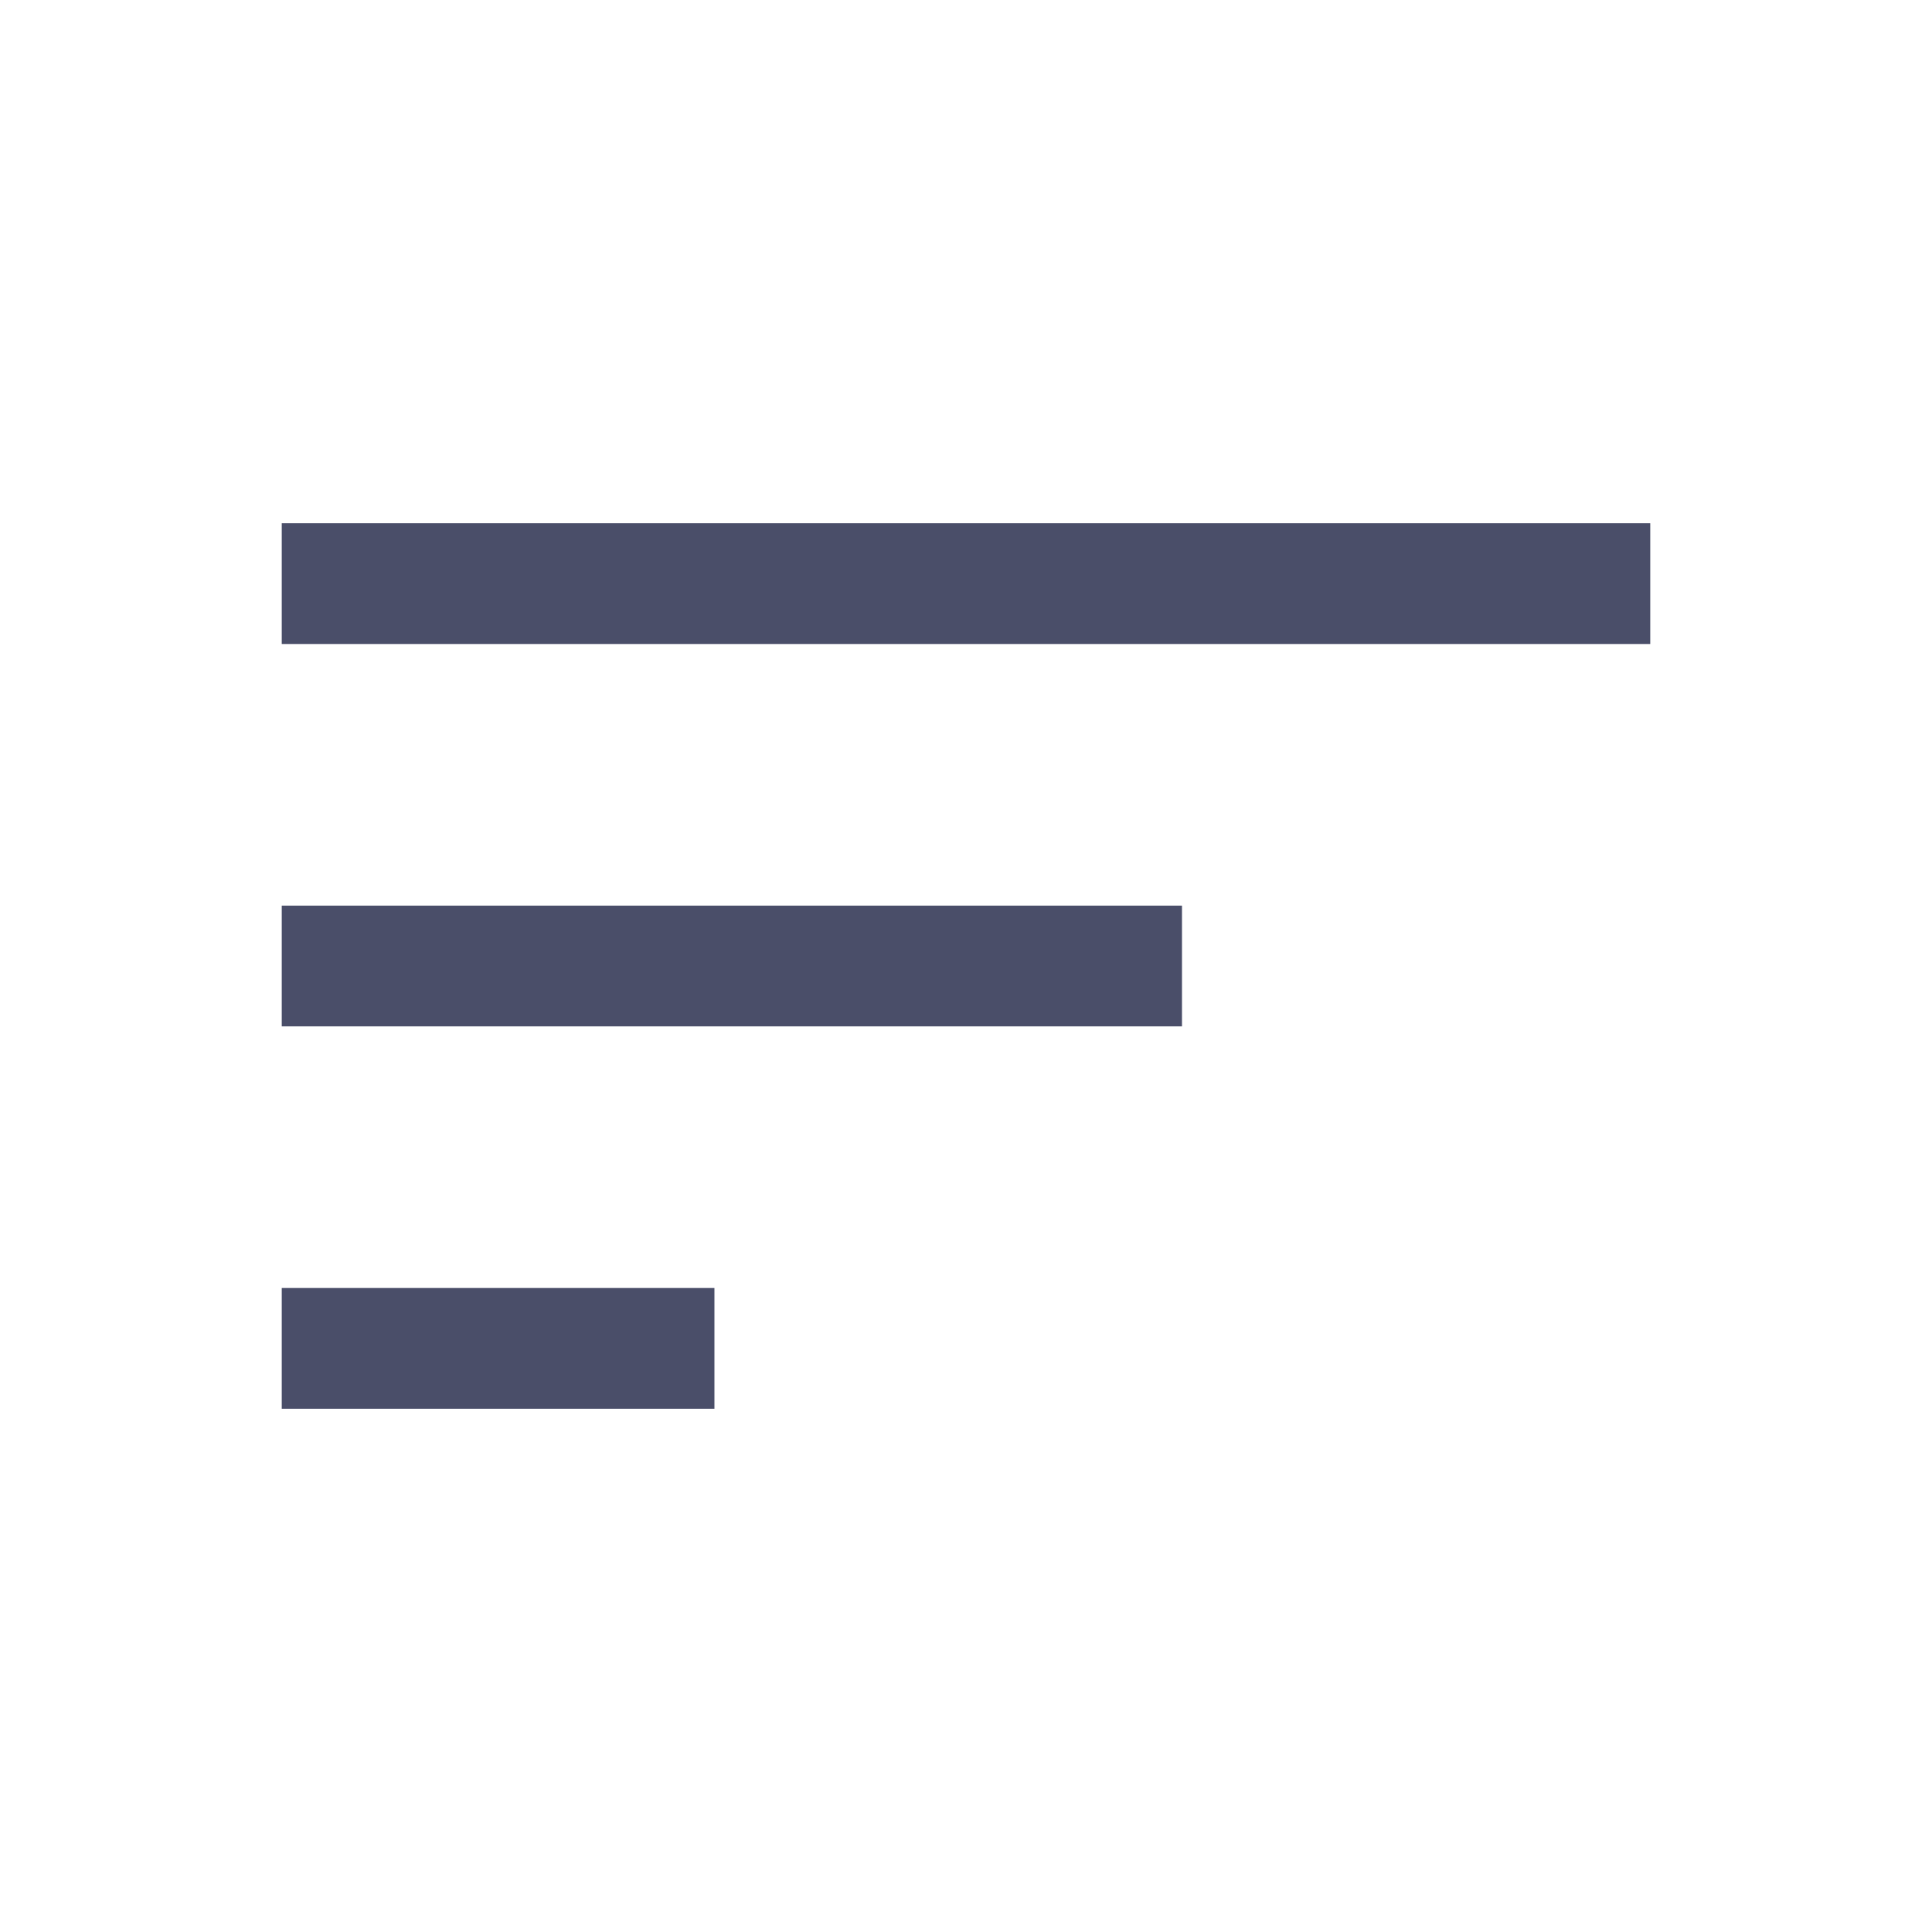 <svg width="24" height="24" viewBox="0 0 24 24" fill="none" xmlns="http://www.w3.org/2000/svg">
<path d="M3.5 17.5V16H8.875V17.5H3.5ZM3.5 12.75V11.25H14.683V12.75H3.5ZM3.5 8V6.5H20.5V8H3.5Z" fill="#4A4E69"/>
</svg>
